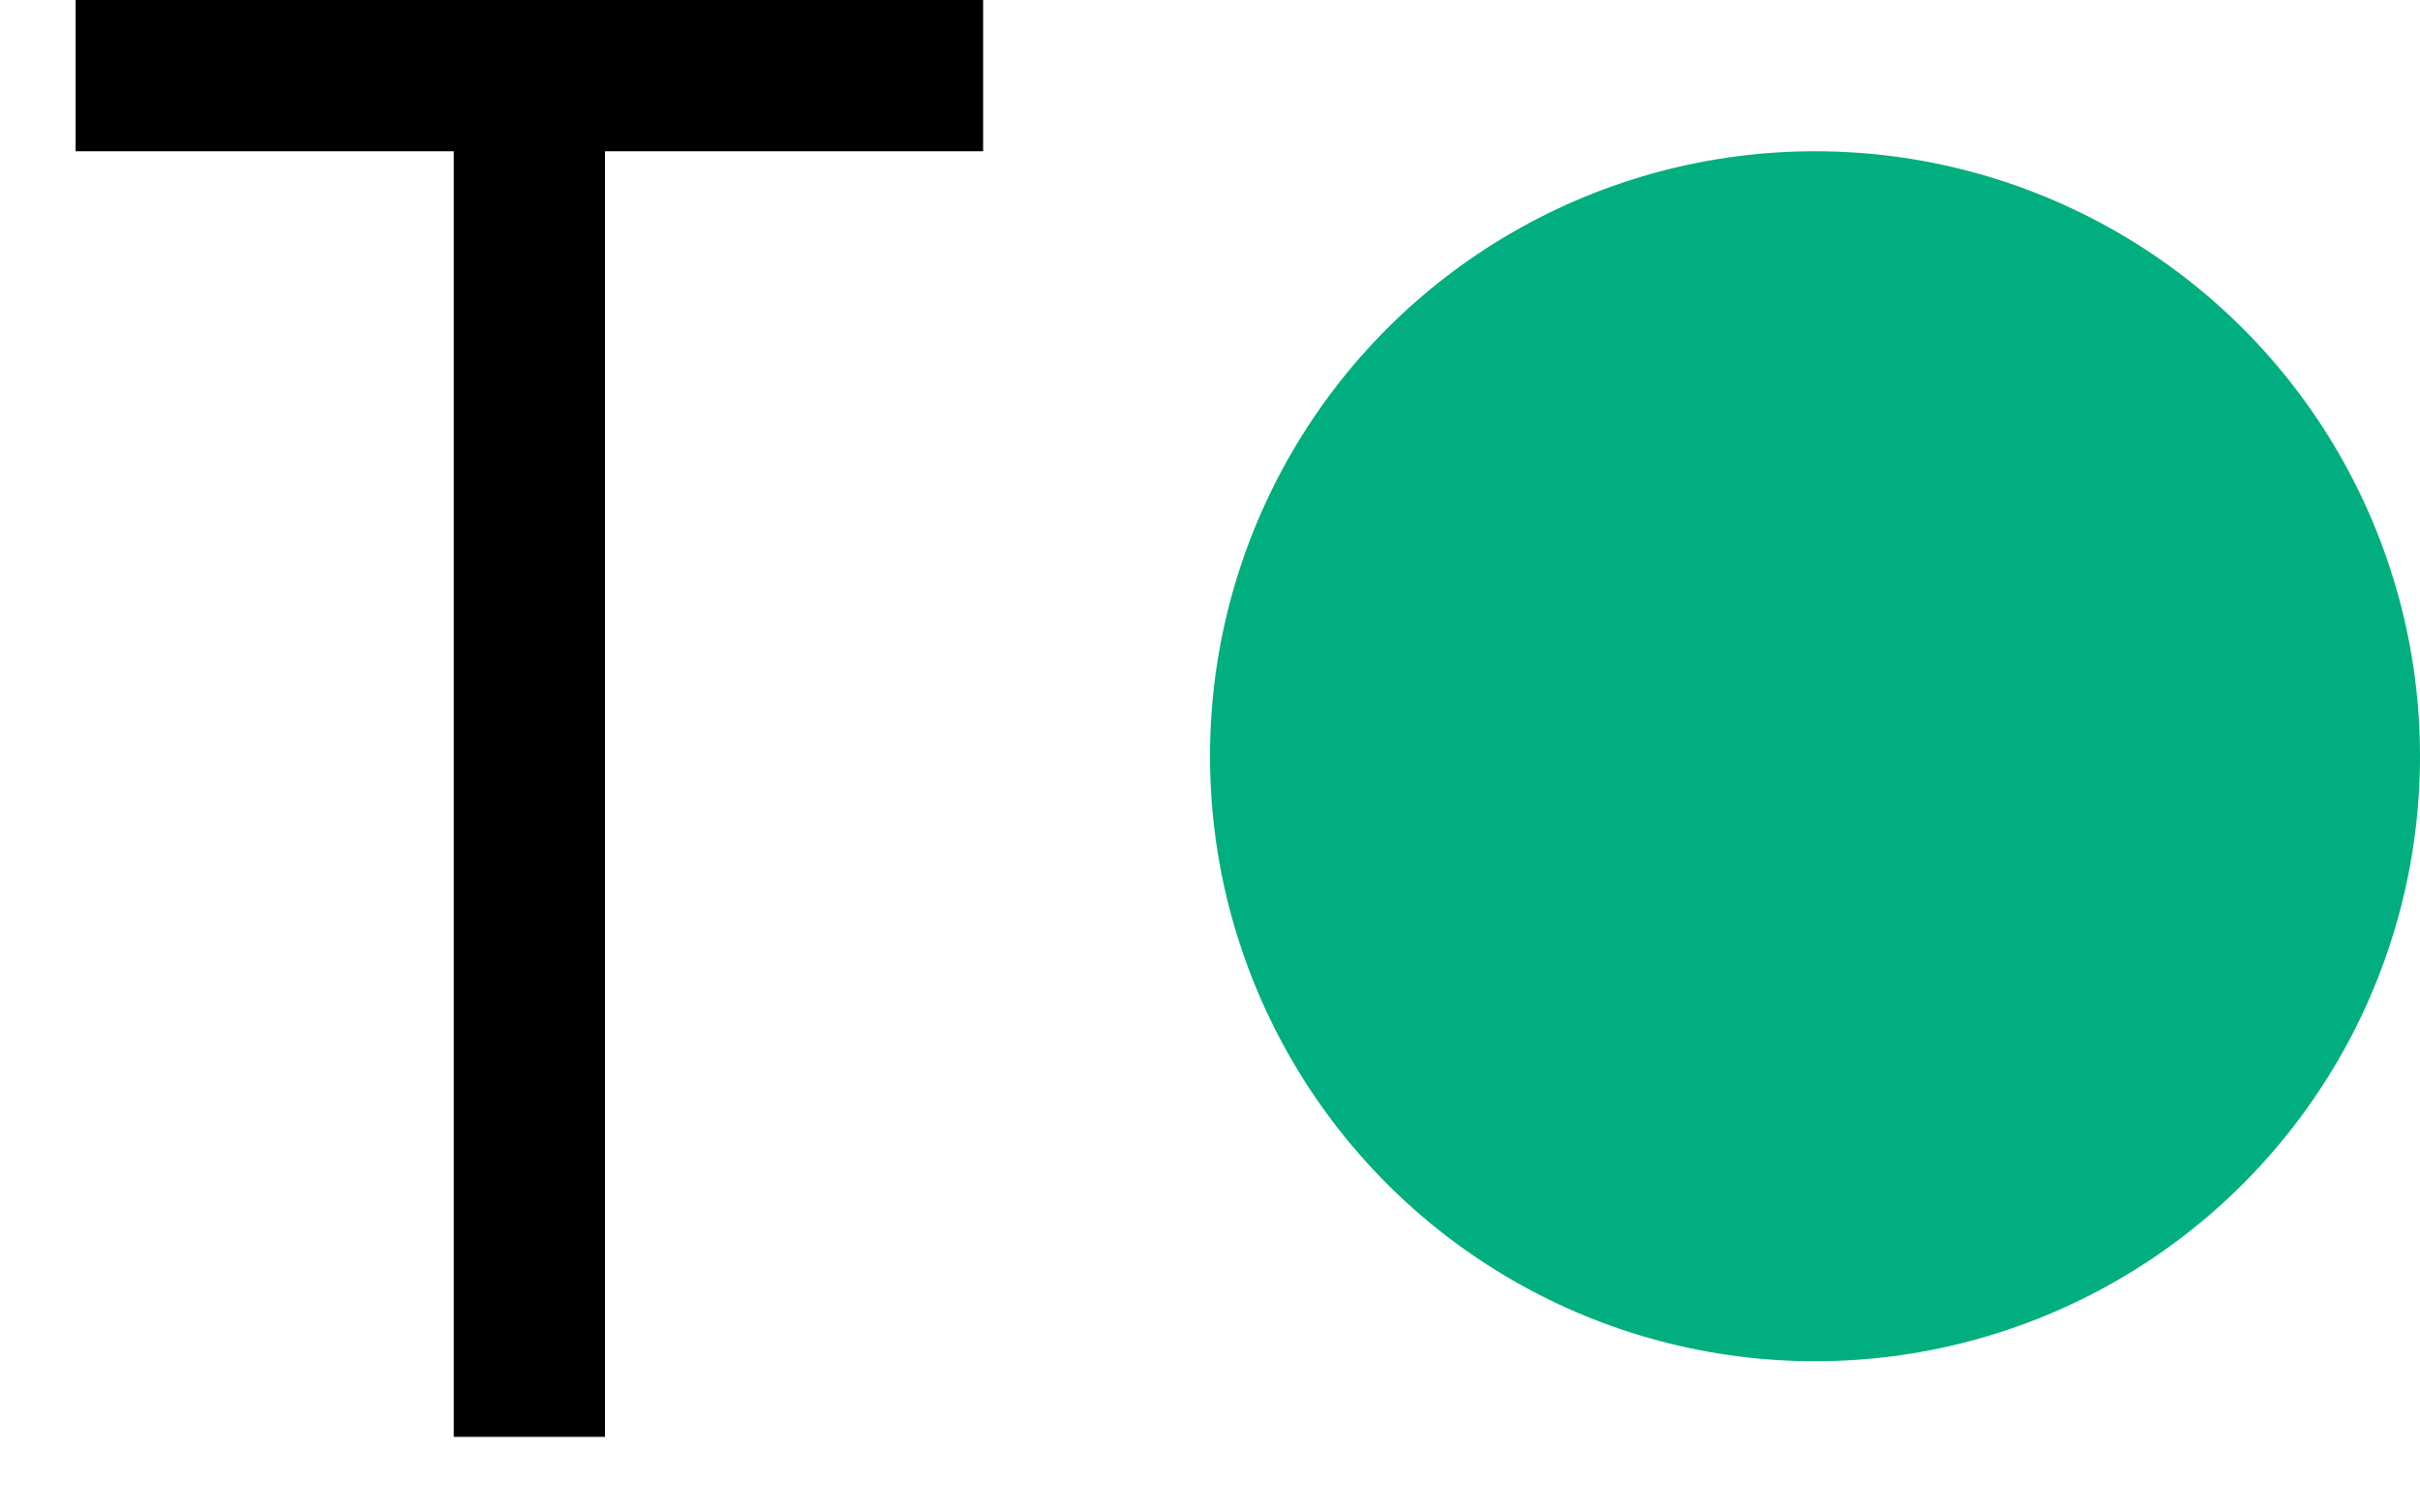 <svg xmlns="http://www.w3.org/2000/svg" viewBox="-8 -5 16 10">
<line x1="-7.5" x2="-1.5" y1="-4.5" y2="-4.5" stroke="currentColor" />
<line x1="-4.5" x2="-4.5" y1="-4.5" y2="4.5" stroke="currentColor" />
<circle cx="4" r="4" fill="#01ae7f" />
</svg>
